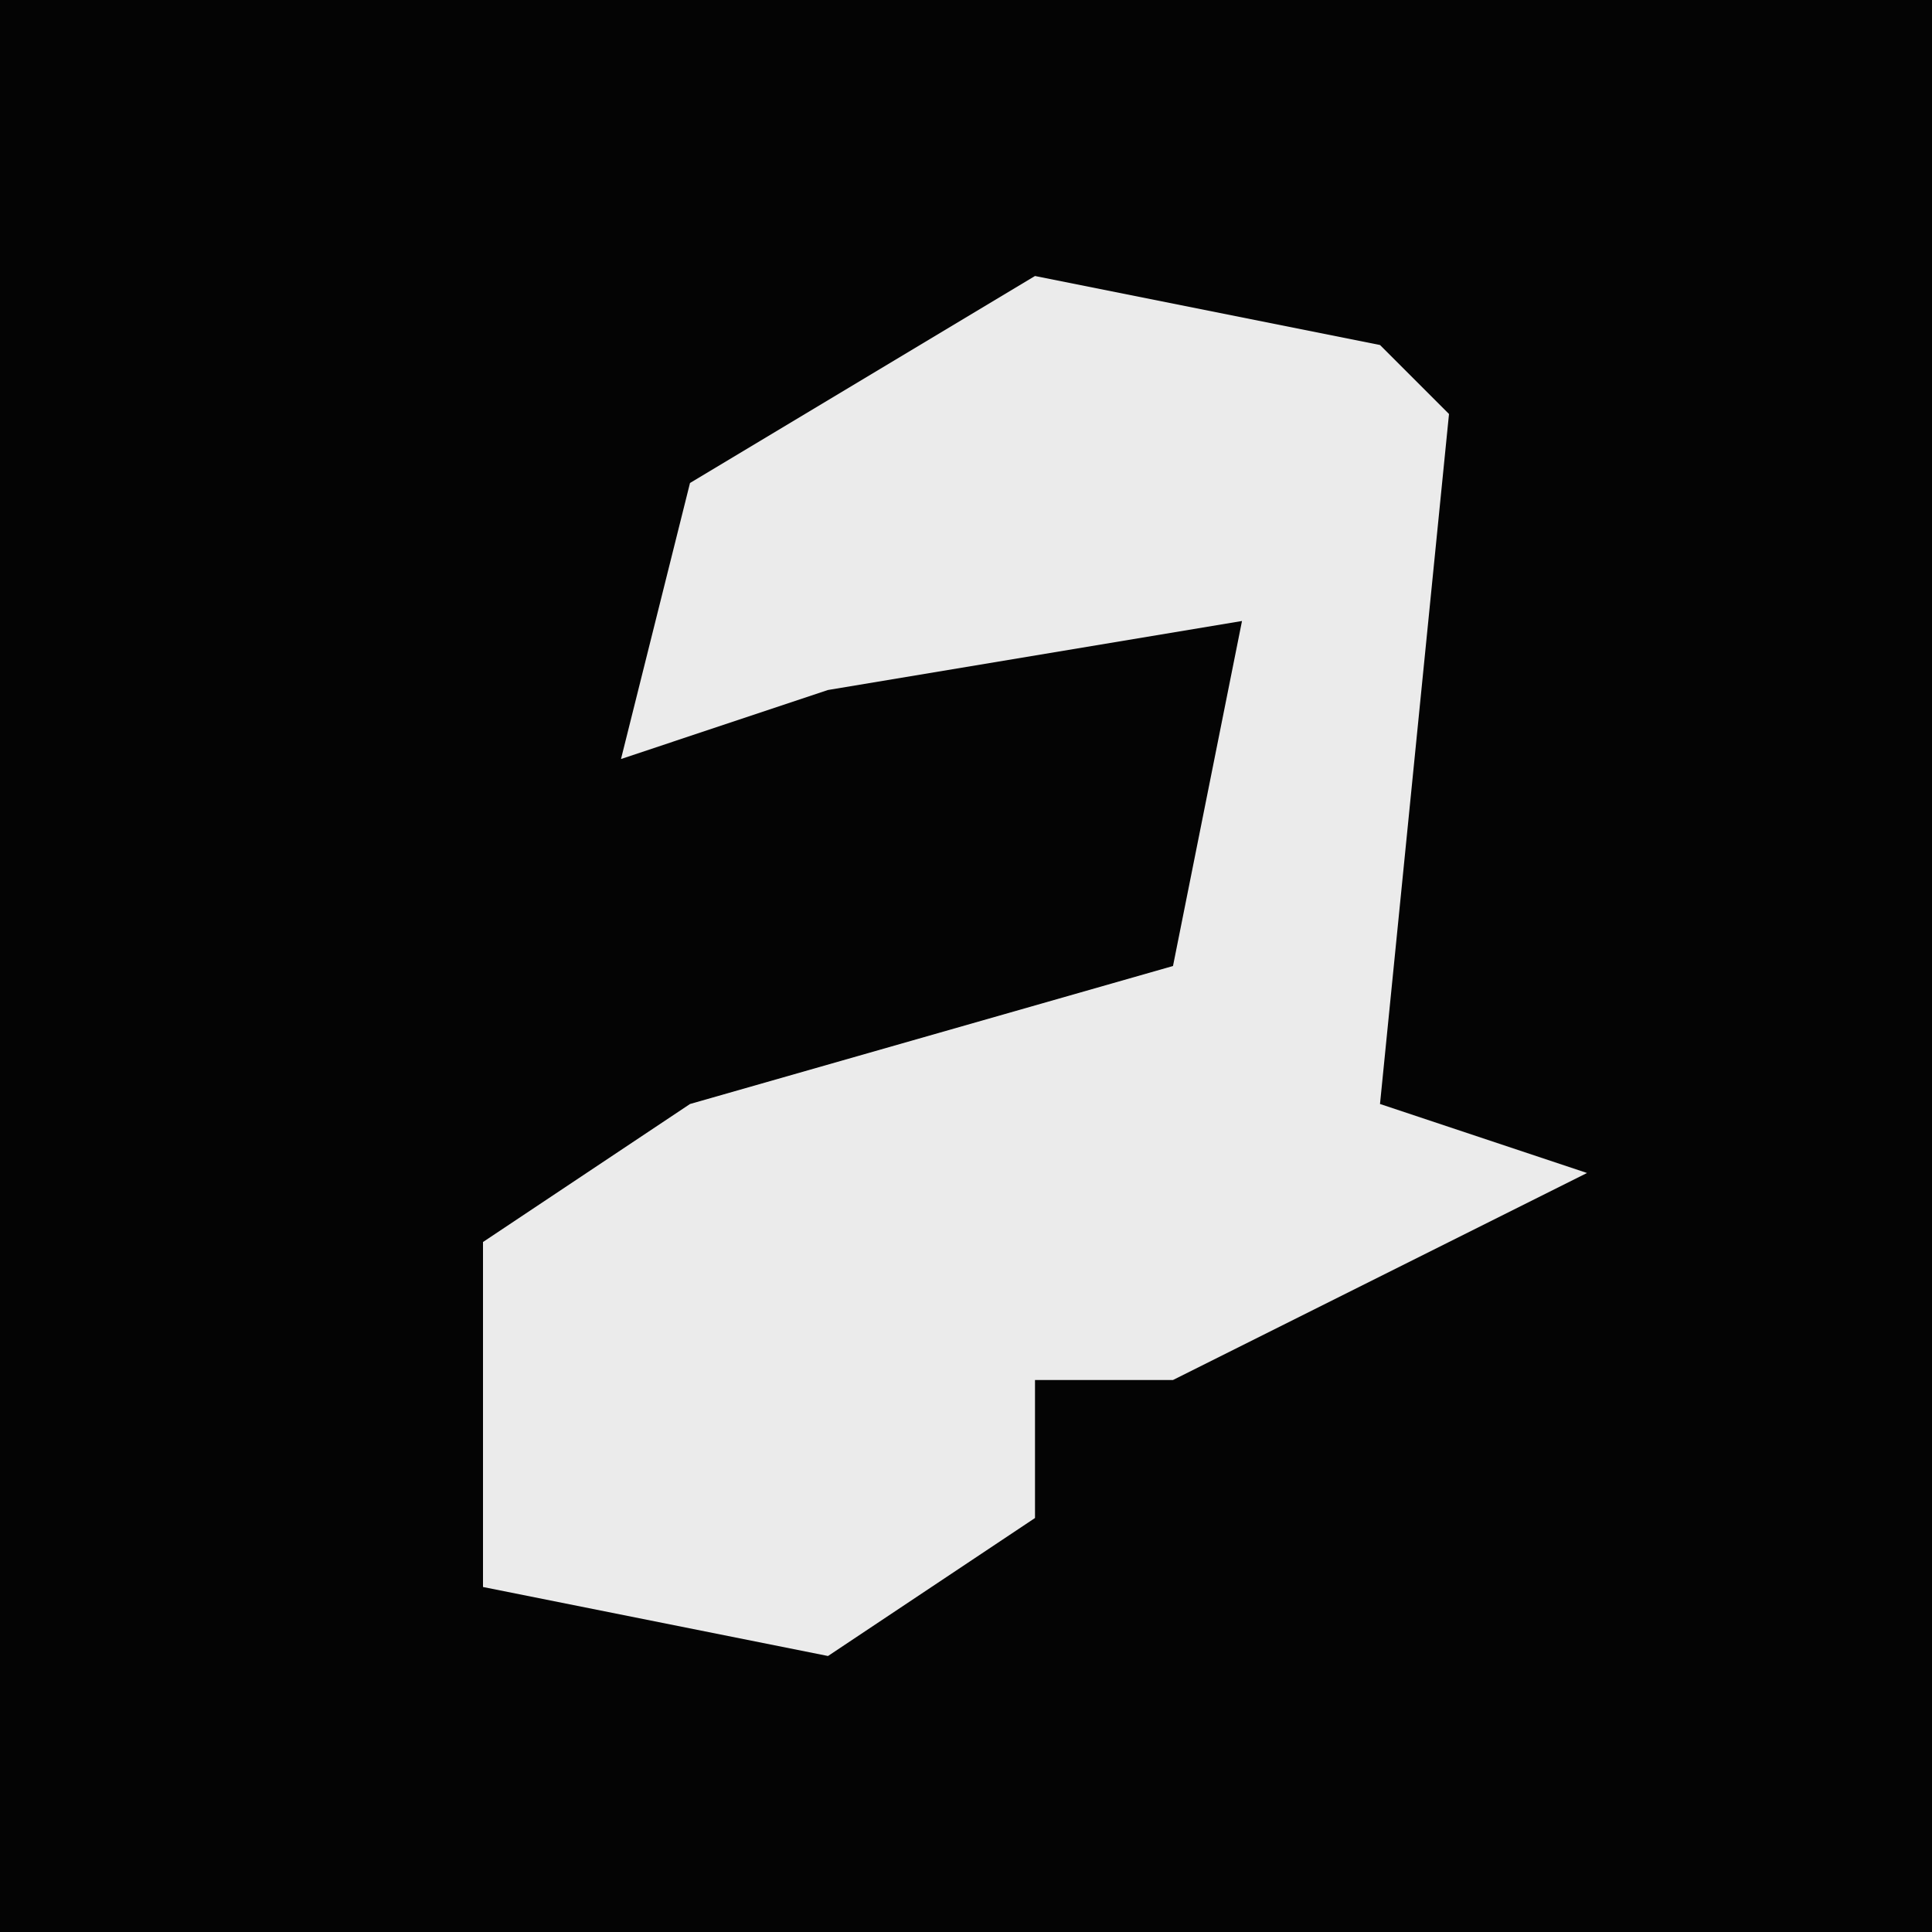 <?xml version="1.0" encoding="UTF-8"?>
<svg version="1.1" xmlns="http://www.w3.org/2000/svg" width="28" height="28">
<path d="M0,0 L28,0 L28,28 L0,28 Z " fill="#040404" transform="translate(0,0)"/>
<path d="M0,0 L5,1 L6,2 L5,12 L8,13 L2,16 L0,16 L0,18 L-3,20 L-8,19 L-8,14 L-5,12 L2,10 L3,5 L-3,6 L-6,7 L-5,3 Z " fill="#EBEBEB" transform="translate(15,4)"/>
</svg>
